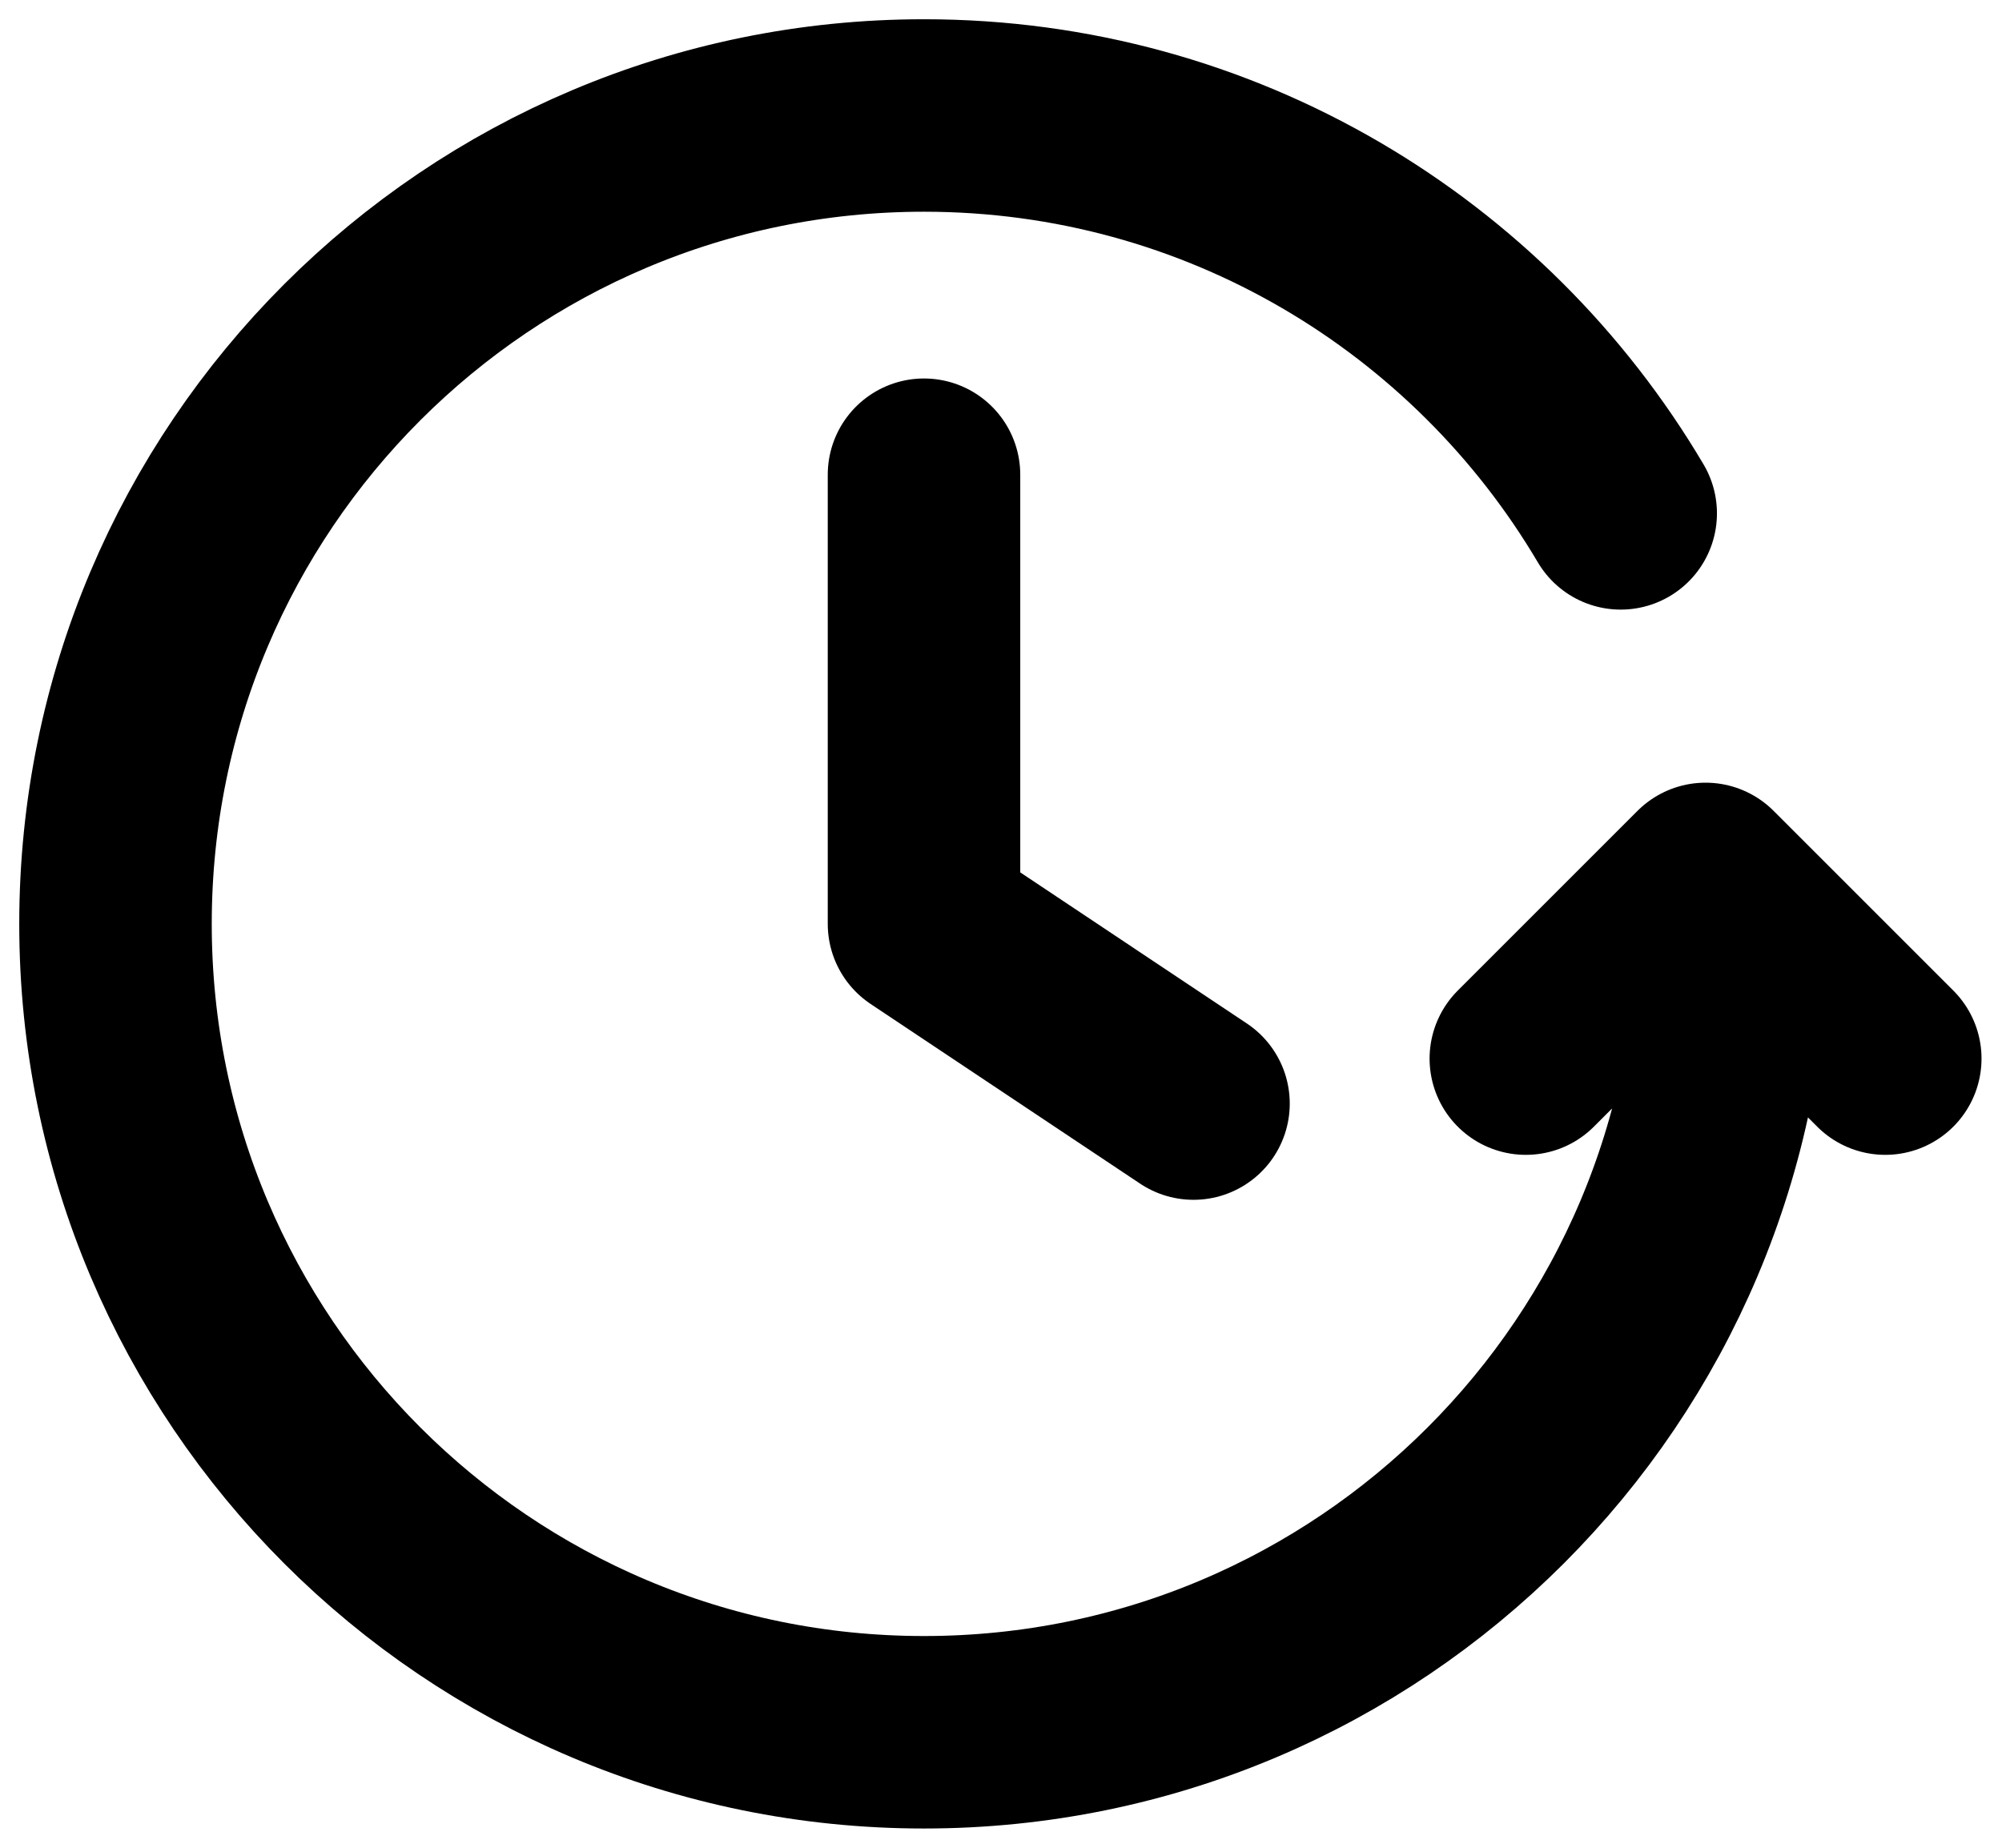 <svg width="13" height="12" viewBox="0 0 13 12" fill="none" xmlns="http://www.w3.org/2000/svg">
<path d="M12.242 6.875L11.075 5.708L9.908 6.875M11.25 6C11.25 8.899 8.899 11.25 6 11.25C3.1 11.25 0.75 8.899 0.75 6C0.75 3.1 3.1 0.75 6 0.75C7.926 0.75 9.61 1.787 10.524 3.334M6 3.083V6L7.75 7.167" stroke="black" stroke-width="1.25" stroke-linecap="round" stroke-linejoin="round"/>
</svg>
